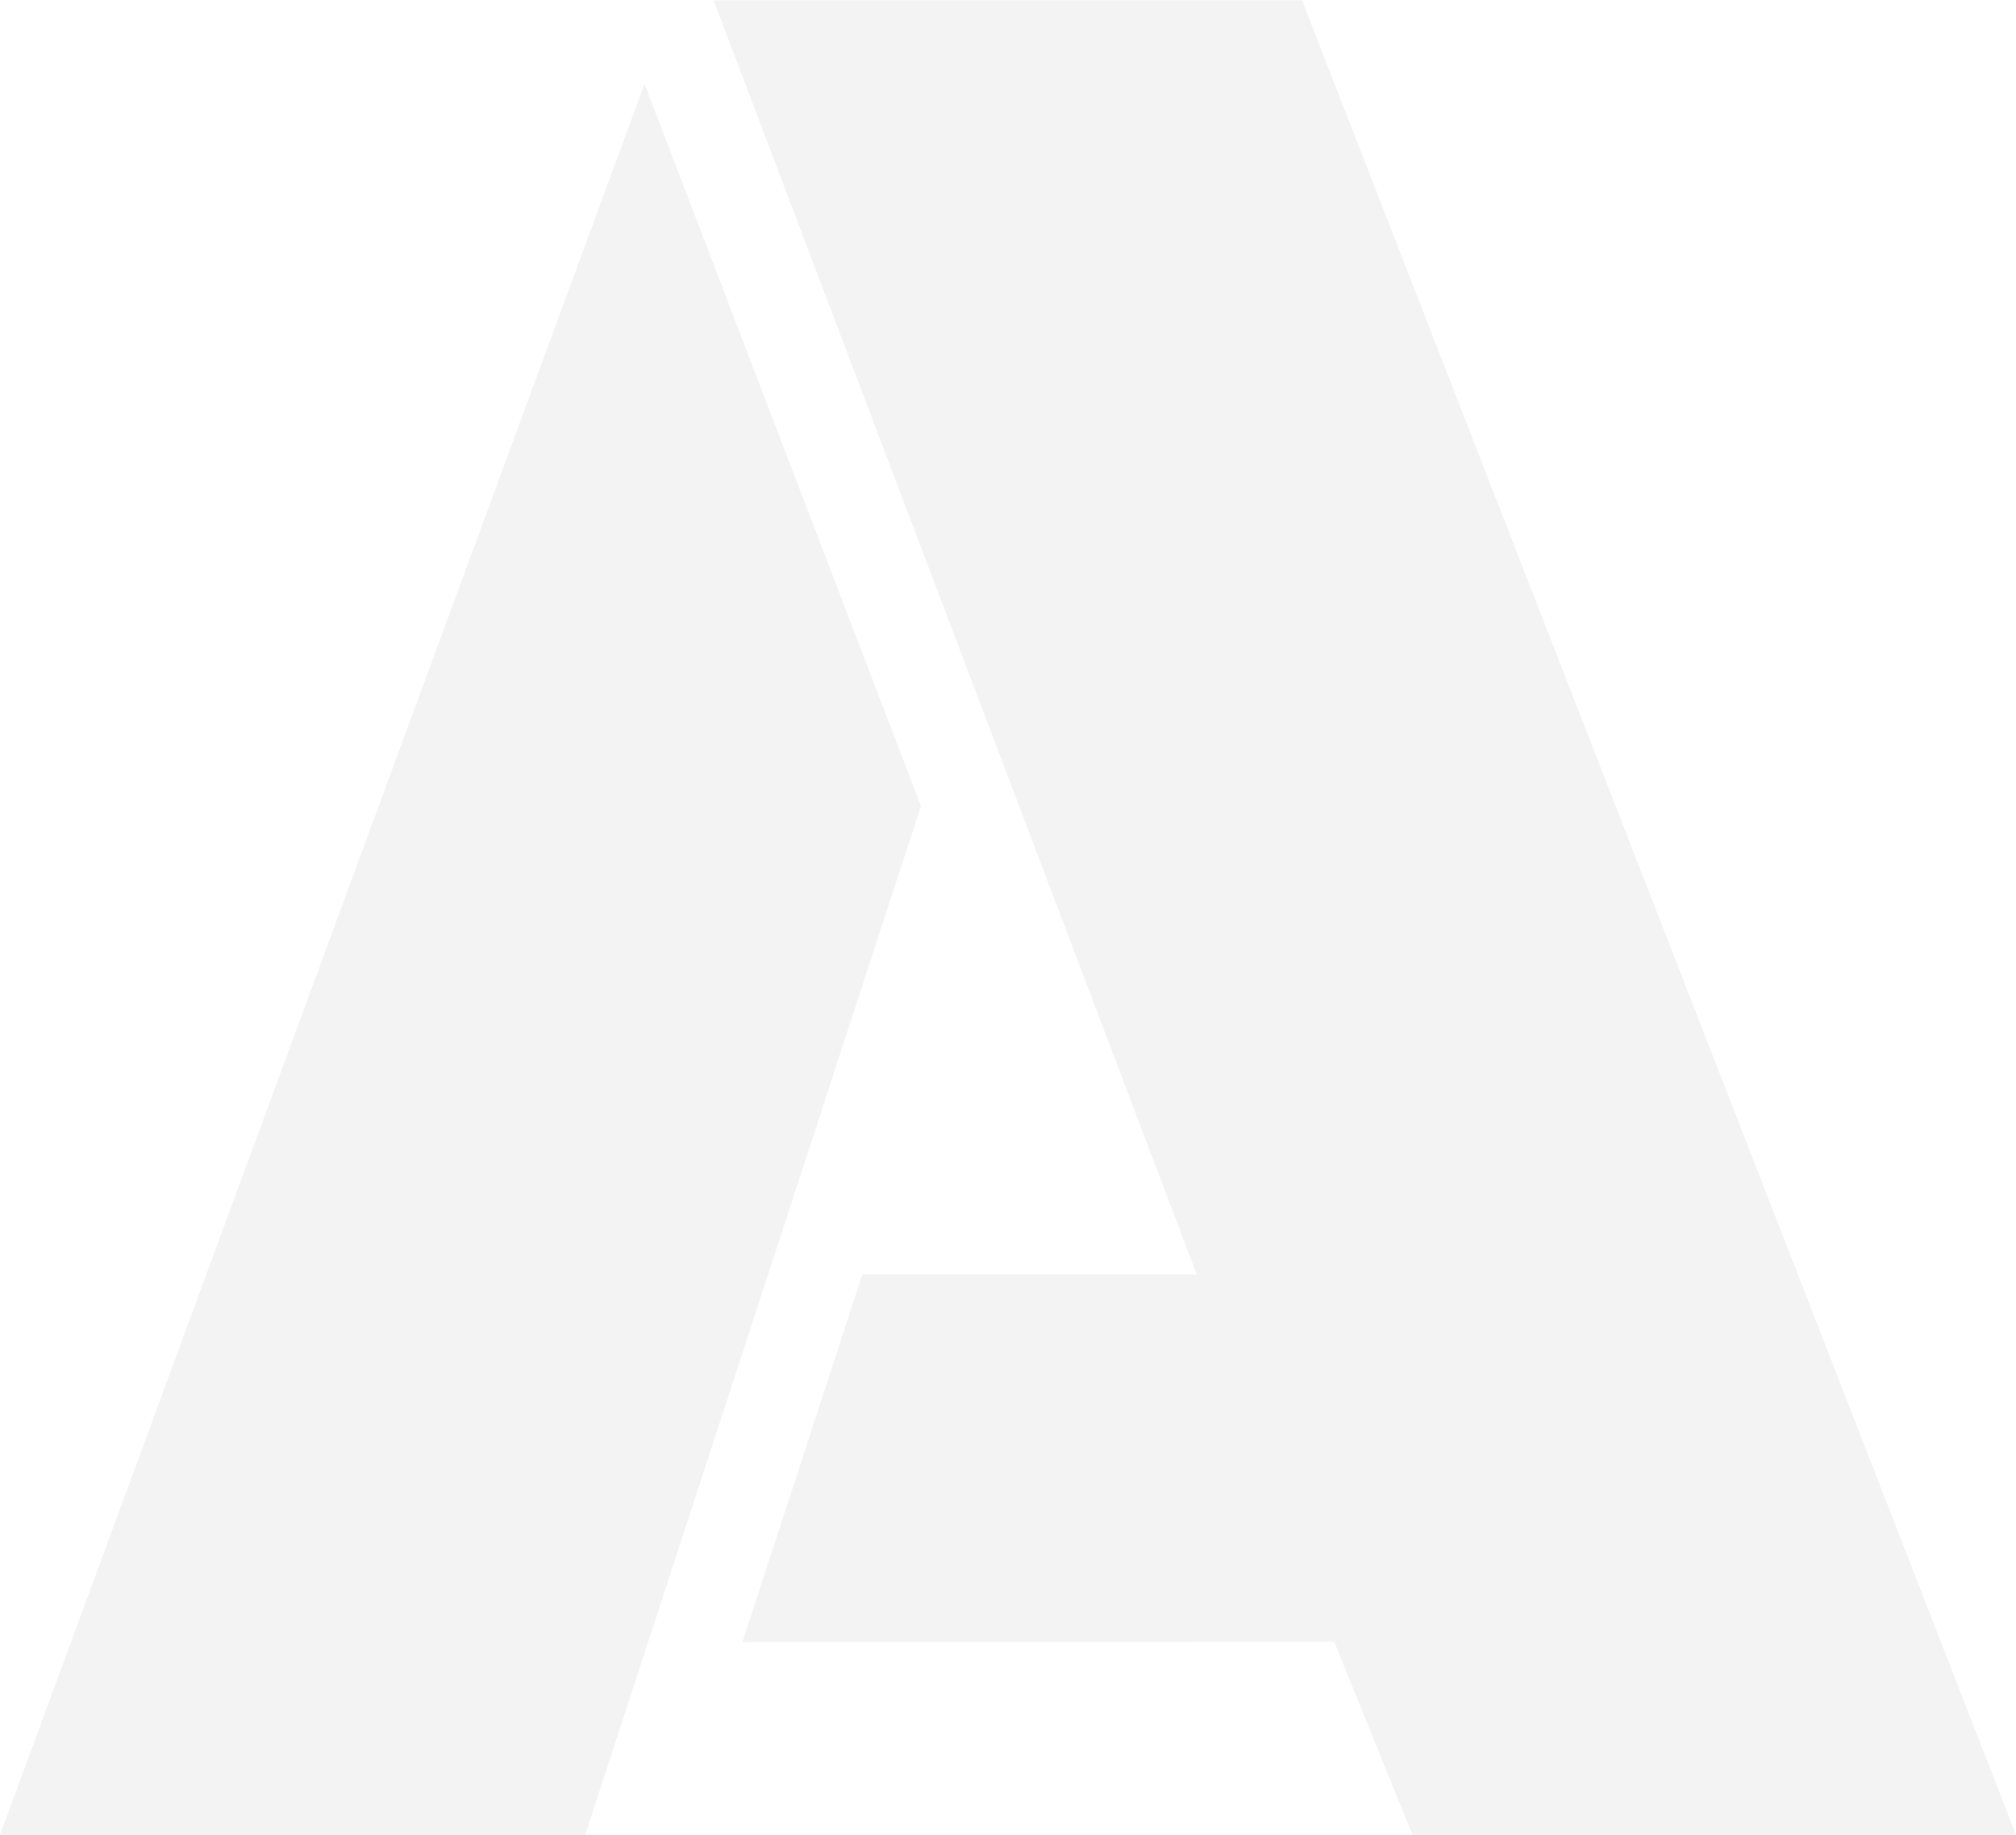 <svg width="2080" height="1893" viewBox="0 0 2080 1893" fill="none" xmlns="http://www.w3.org/2000/svg">
<path d="M603.756 1892.72L950.19 831.452L664.997 86.523L0 1892.72H603.756Z" fill="black" fill-opacity="0.05"/>
<path d="M889.738 1314.58L765.973 1693.76L1376.66 1693.61L1457.26 1892.63H2080L1343.36 0.273H736.219L1234.74 1314.58H889.738Z" fill="black" fill-opacity="0.05"/>
</svg>

